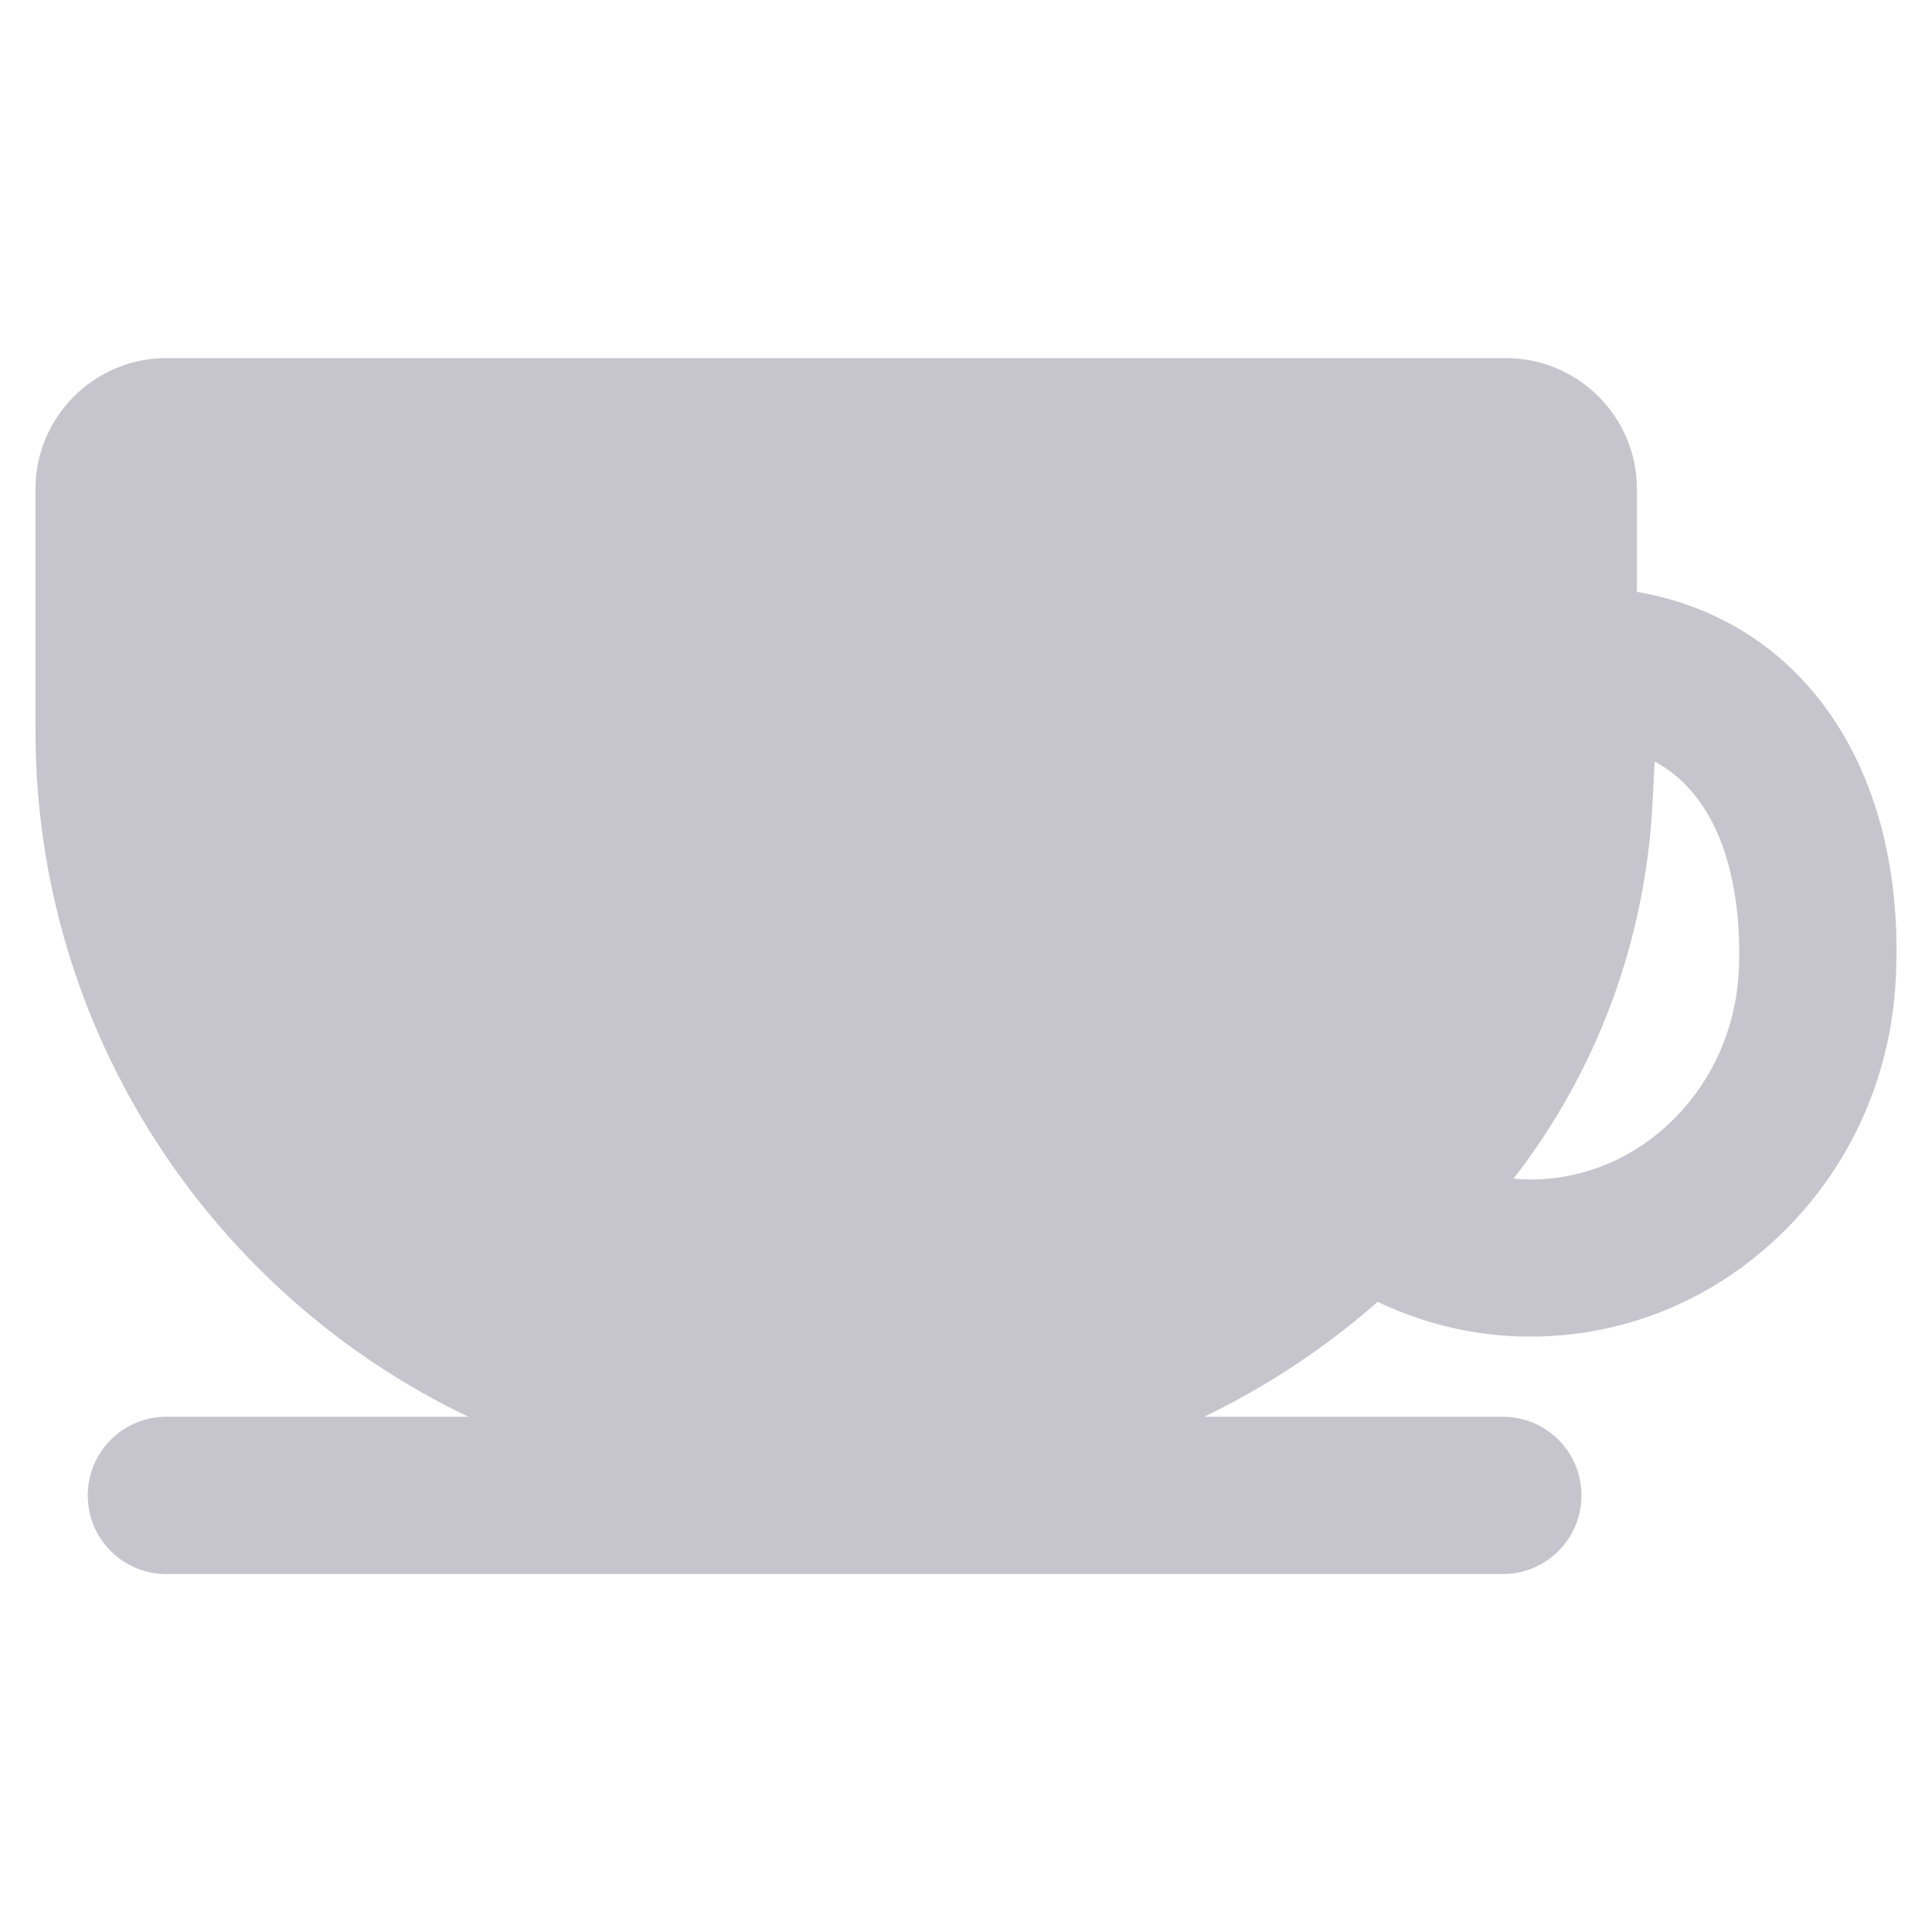 <?xml version="1.0" standalone="no"?><!DOCTYPE svg PUBLIC "-//W3C//DTD SVG 1.1//EN" "http://www.w3.org/Graphics/SVG/1.1/DTD/svg11.dtd"><svg t="1668284330756" class="icon" viewBox="0 0 1024 1024" version="1.1" xmlns="http://www.w3.org/2000/svg" p-id="12551" xmlns:xlink="http://www.w3.org/1999/xlink" width="200" height="200"><path d="M867.6 313.7v-54.5c0-38.3-31.2-69.4-69.4-69.4h-710c-38.3 0-69.4 31.2-69.4 69.4v128.2c0 160 93.8 298.6 229.4 363.5h-160c-23 0-41.7 18.6-41.7 41.7s18.7 41.7 41.7 41.7h708.3c23 0 41.7-18.6 41.7-41.7s-18.6-41.7-41.7-41.7H638.2c33.5-16.1 64.4-36.7 92-60.9 22.4 10.7 46.7 17 71.5 18.2 3.2 0.2 6.5 0.2 9.7 0.2 48.3 0 94.3-18.3 130.4-52.2 38-35.7 60.4-84.5 63-137.4 5.6-110.3-48.8-189.9-137.2-205.1z m54 200.9c-1.6 31.3-14.7 60-36.9 80.9-21.8 20.5-49.8 31-78.8 29.5-1.2-0.1-2.5-0.1-3.7-0.3 44.3-57.1 70-126.1 73.7-199.5l1.1-21.6c44.8 24.3 45.7 88.6 44.6 111z" p-id="12552" fill="#c6c5cd"></path></svg>